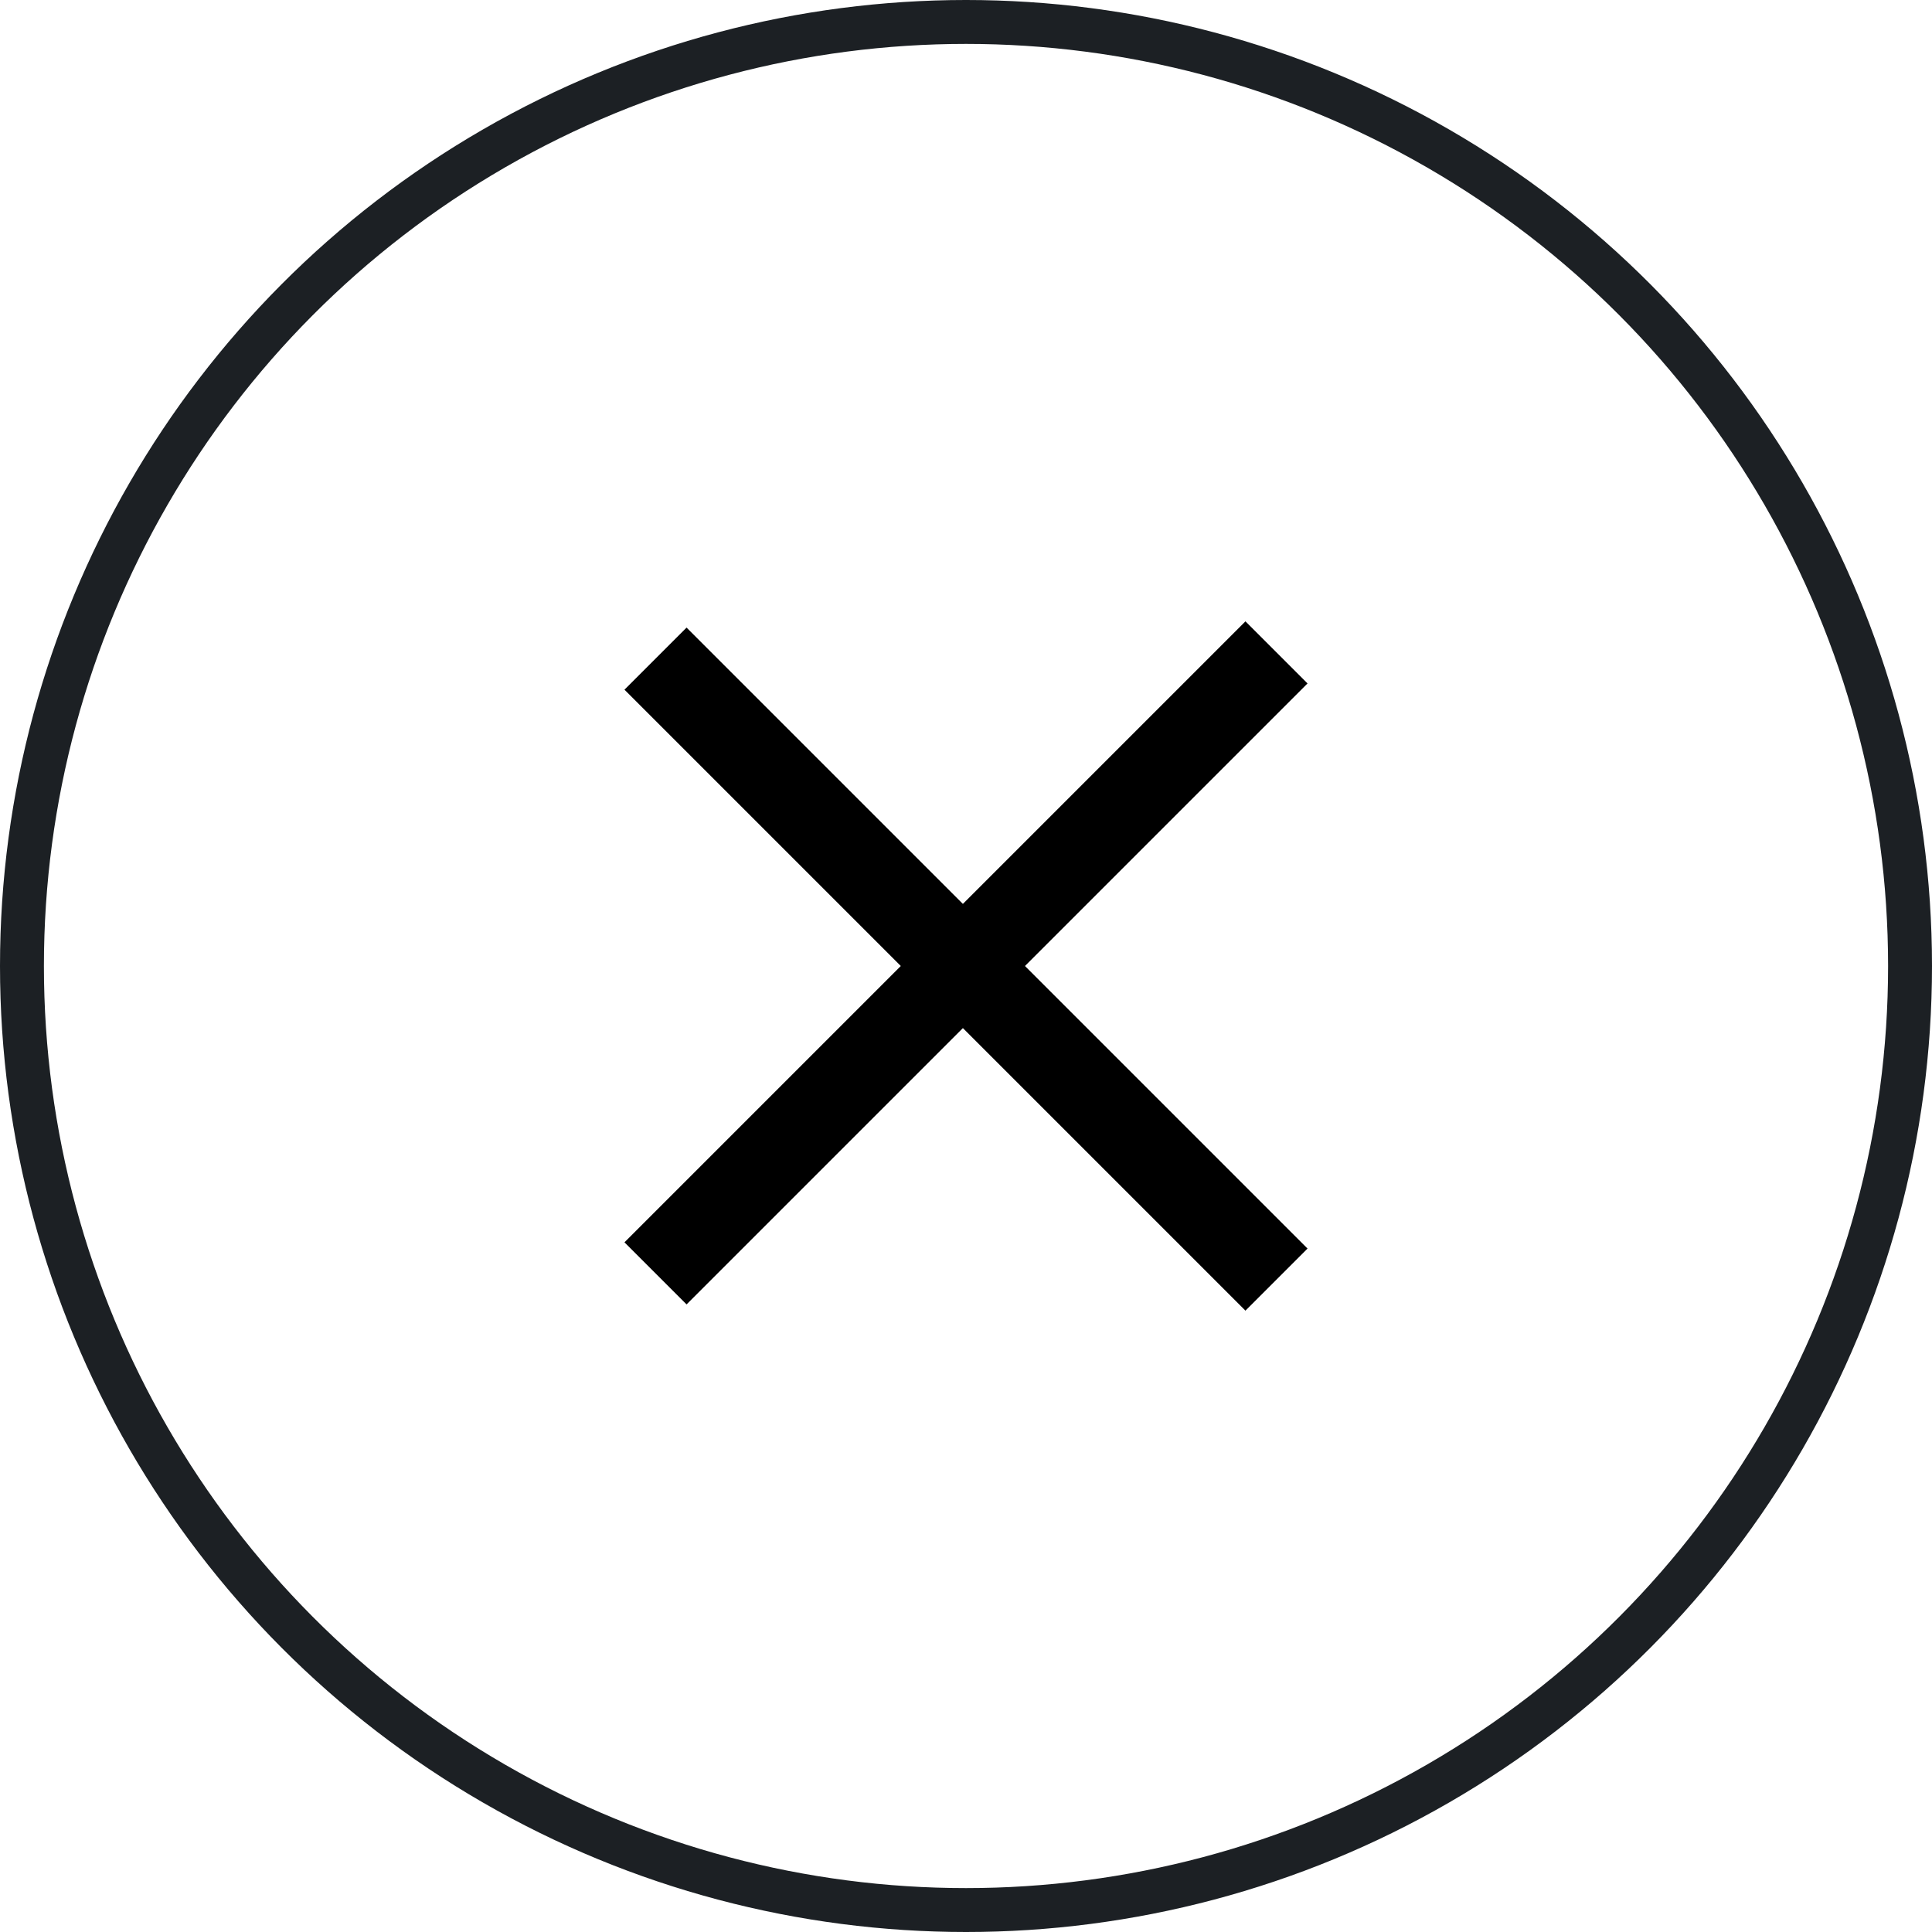 <svg width="44" height="44" viewBox="0 0 44 44" fill="none" xmlns="http://www.w3.org/2000/svg">
<path d="M14.929 29L29.071 14.858" stroke="black" stroke-width="2" stroke-linejoin="round"/>
<path d="M14.929 15L29.071 29.142" stroke="black" stroke-width="2" stroke-linejoin="round"/>
<circle cx="22" cy="22" r="21.5" stroke="#1C2024"/>
</svg>
